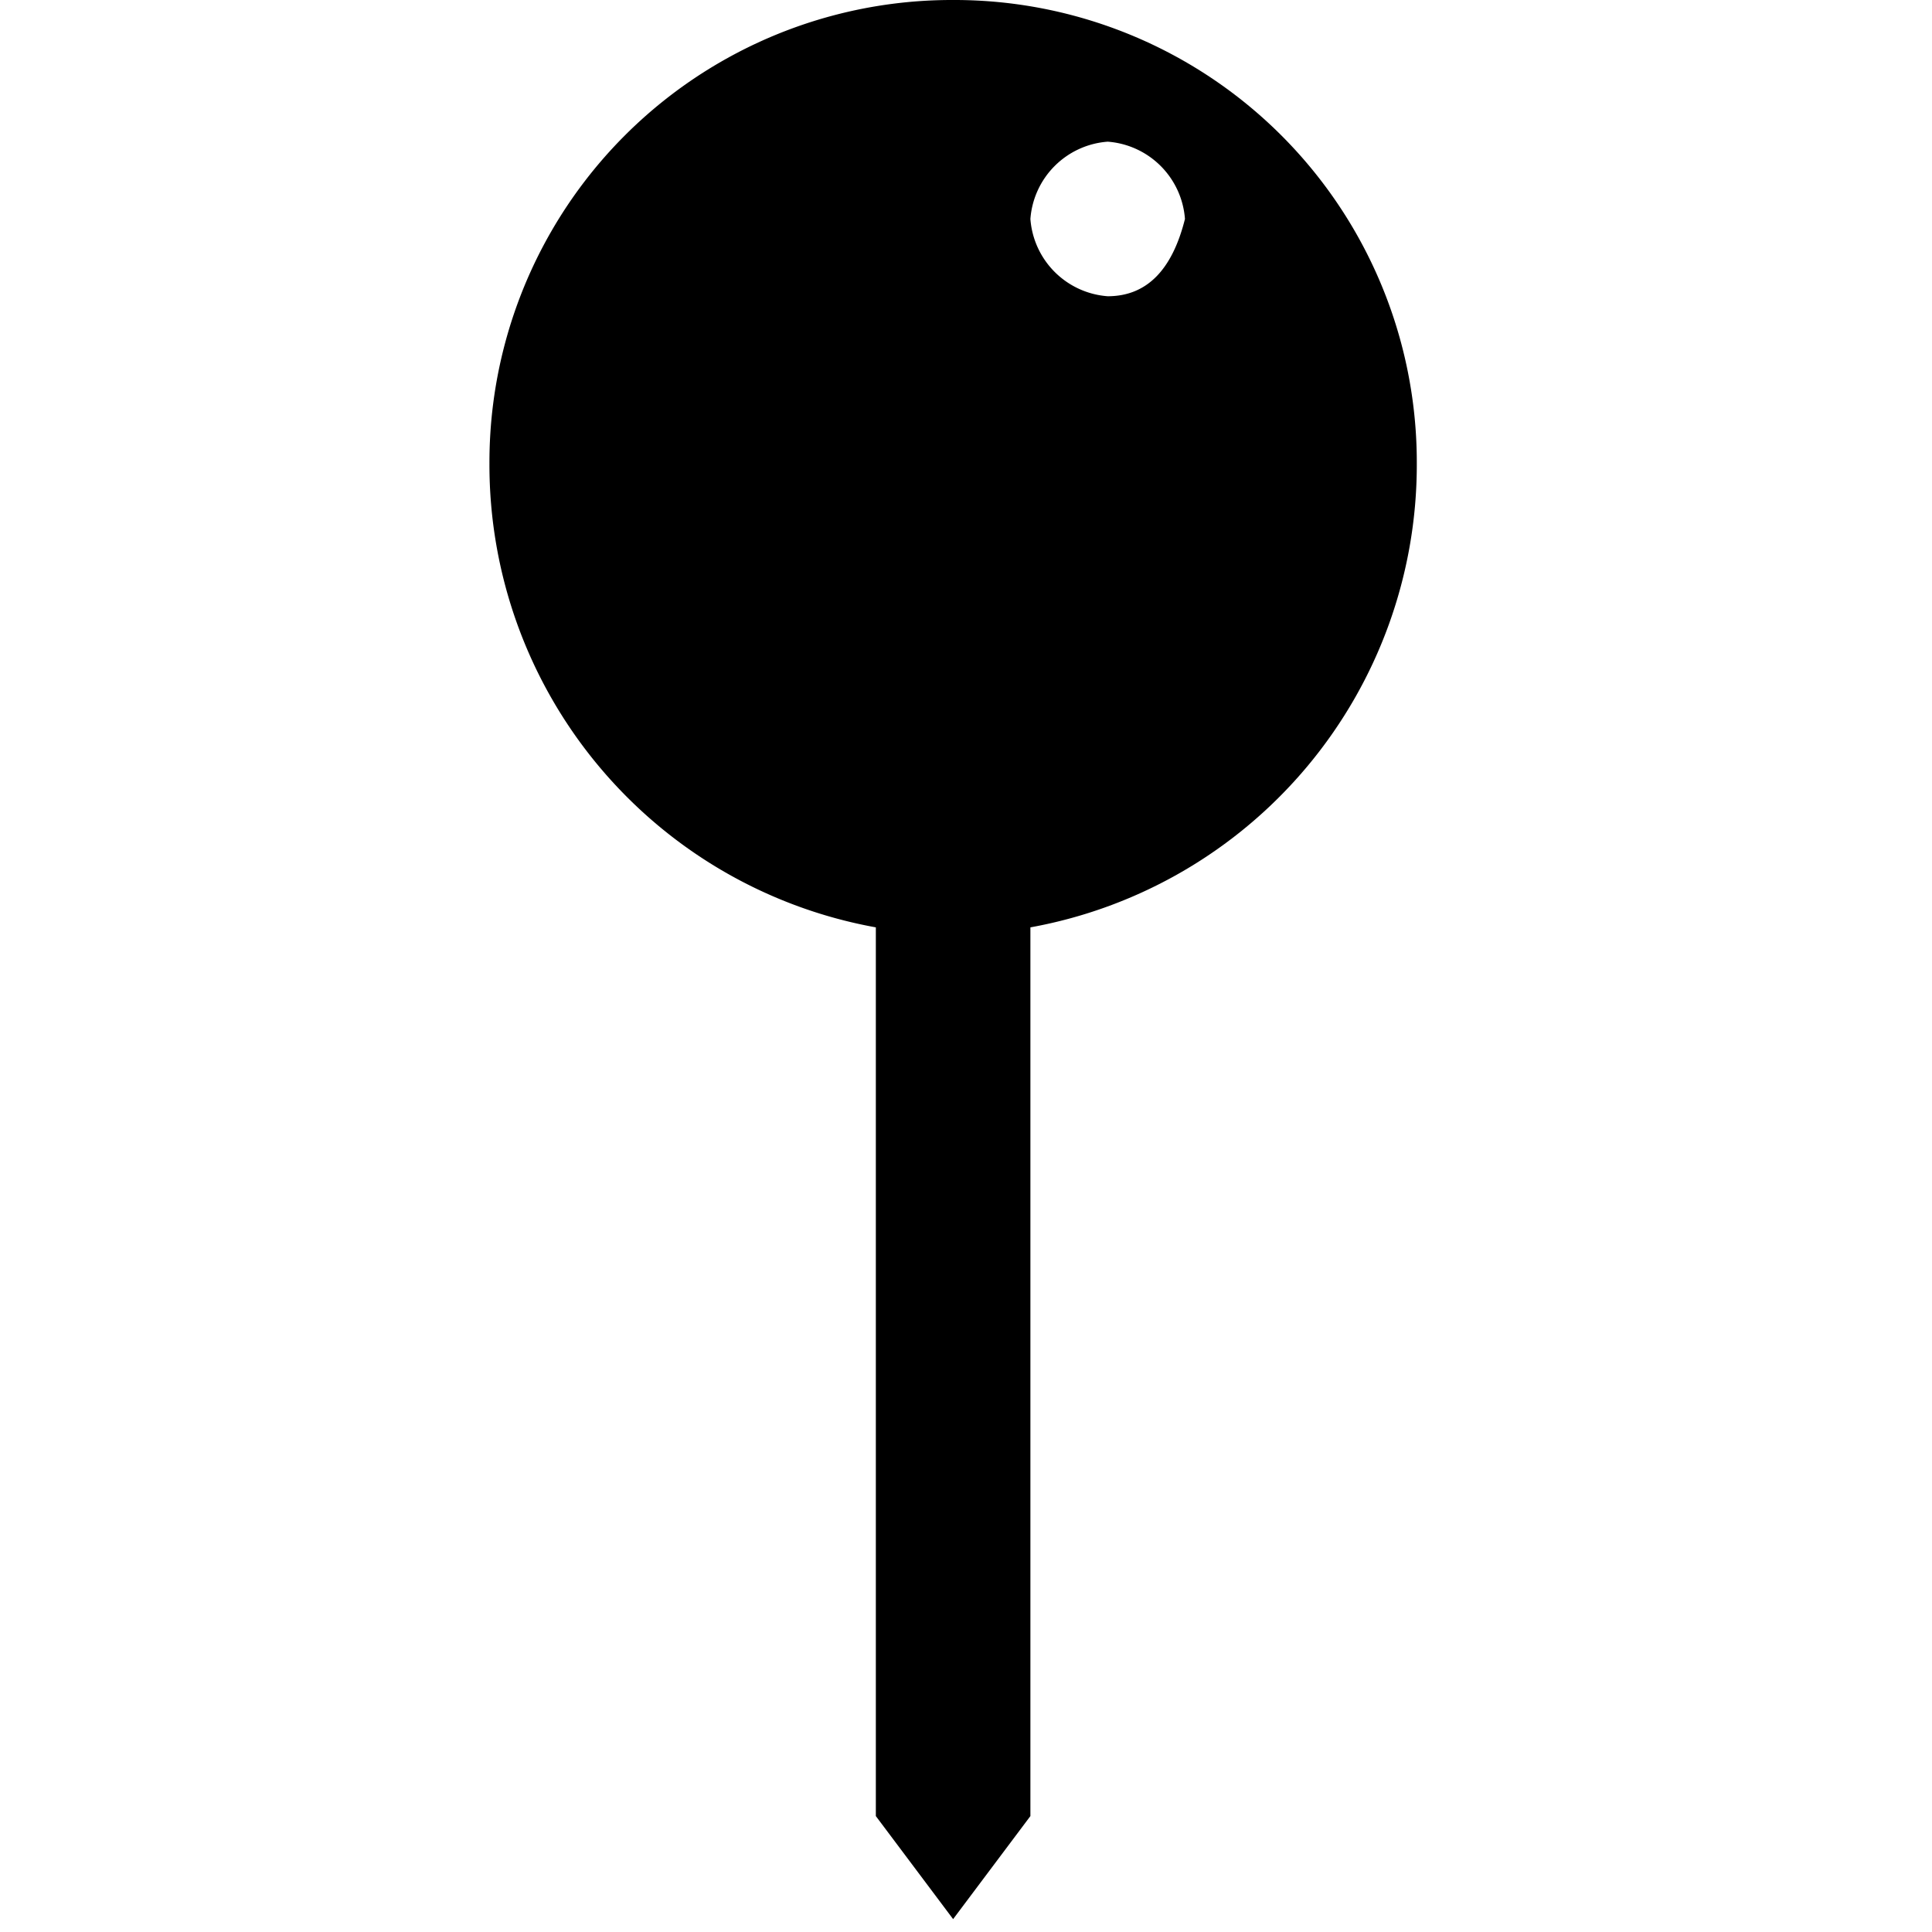<?xml version="1.0" encoding="utf-8"?>
<!-- Generator: Adobe Illustrator 19.2.1, SVG Export Plug-In . SVG Version: 6.00 Build 0)  -->
<!DOCTYPE svg PUBLIC "-//W3C//DTD SVG 1.1//EN" "http://www.w3.org/Graphics/SVG/1.1/DTD/svg11.dtd">
<svg version="1.1" id="Layer_1" xmlns="http://www.w3.org/2000/svg" xmlns:xlink="http://www.w3.org/1999/xlink" x="0px" y="0px"
	 width="15px" height="15px" viewBox="0 0 15 15" style="enable-background:new 0 0 15 15;" xml:space="preserve">
<path d="M7.4,0A3.59,3.59,0,0,0,3.8,3.6a3.65,3.65,0,0,0,3,3.6h0v6.9l.6.8.6-.8V7.2a3.65,3.65,0,0,0,3-3.6A3.59,3.59,0,0,0,7.4,0ZM8.6,2.3A.65.65,0,0,1,8,1.7a.65.65,0,0,1,.6-.6.65.65,0,0,1,.6.6h0q-.15.6-.6.6Z"/>
</svg>